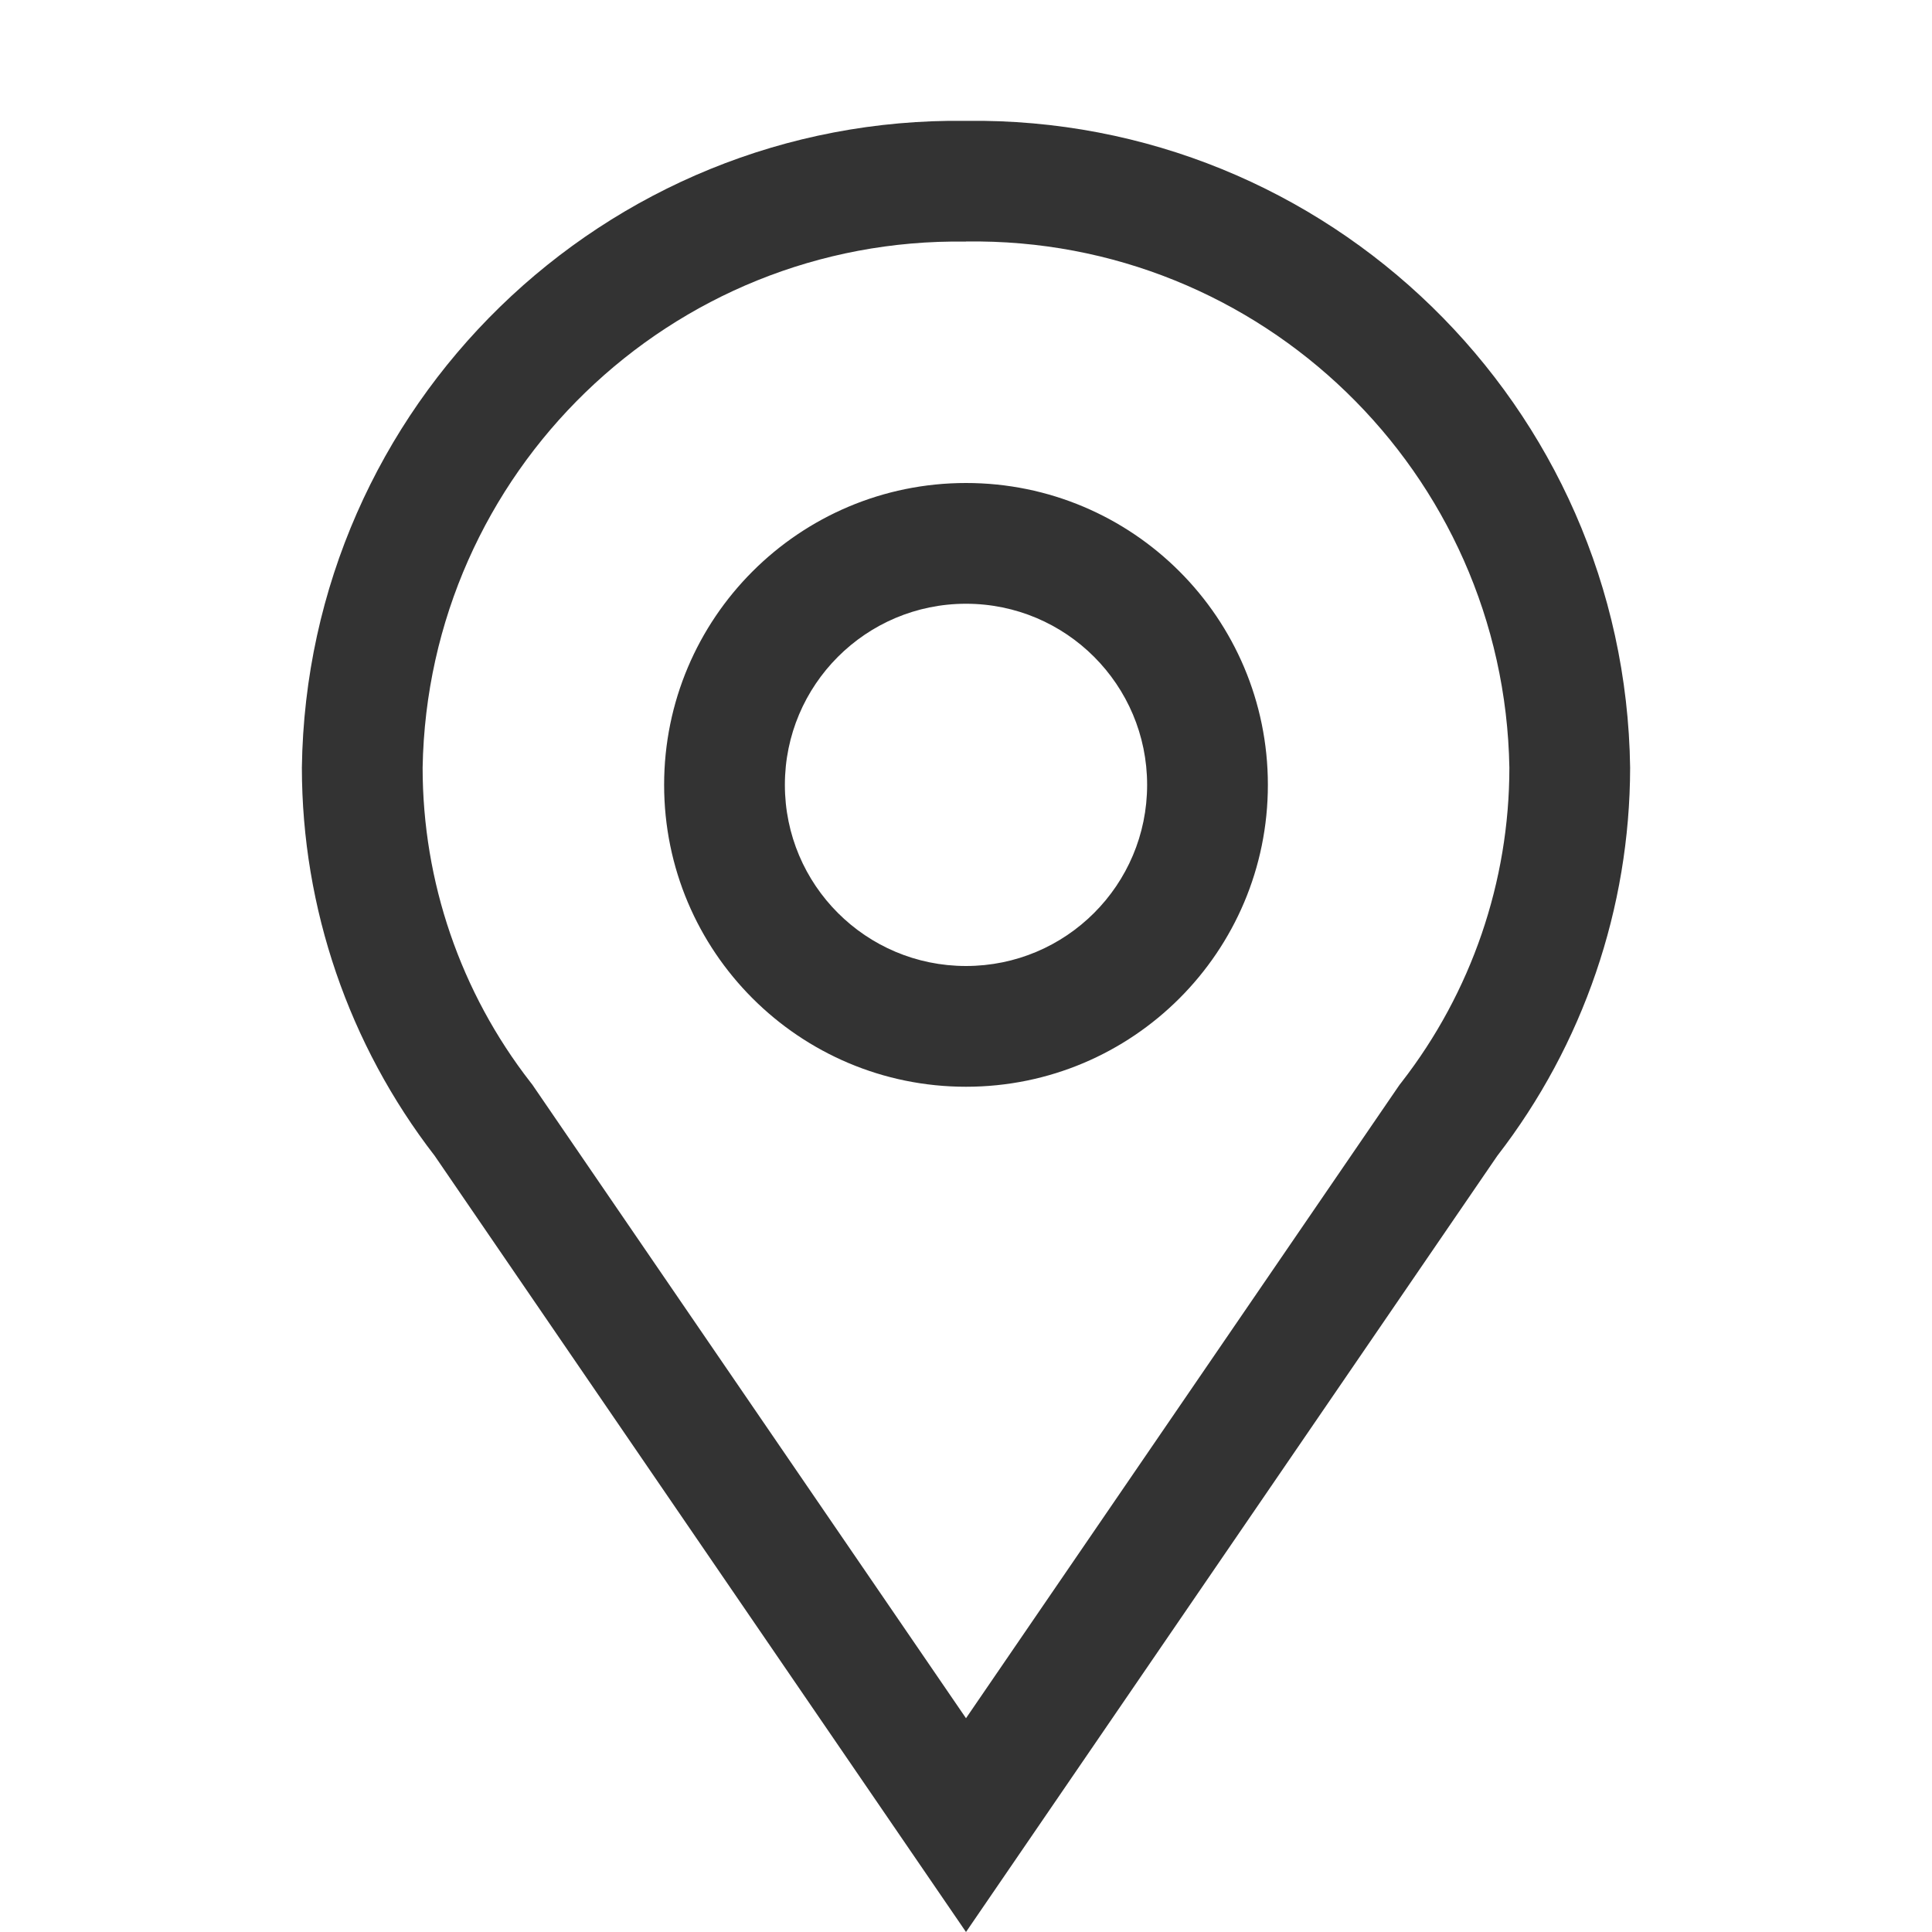 <svg width="20" height="20" viewBox="0 0 20 20" fill="none" xmlns="http://www.w3.org/2000/svg">
<path fill-rule="evenodd" clip-rule="evenodd" d="M10 6.25C11.036 6.25 11.875 7.09 11.875 8.125C11.875 9.161 11.036 10 10 10C8.964 10 8.125 9.161 8.125 8.125C8.125 7.09 8.964 6.25 10 6.25ZM10 5C8.274 5 6.875 6.399 6.875 8.125C6.875 9.851 8.274 11.25 10 11.25C11.726 11.25 13.125 9.851 13.125 8.125C13.125 6.399 11.726 5 10 5V5ZM10 2.5C13.056 2.455 15.572 4.891 15.625 7.947C15.625 9.126 15.232 10.272 14.509 11.203L14.488 11.23L14.468 11.259L10 17.787L5.531 11.258L5.512 11.23L5.491 11.203C4.767 10.272 4.375 9.126 4.375 7.947C4.428 4.891 6.944 2.455 10 2.501V2.5ZM10 1.251C6.253 1.203 3.176 4.2 3.125 7.947C3.126 9.401 3.61 10.814 4.5 11.965L10 20L15.5 11.965C16.39 10.814 16.873 9.401 16.875 7.947C16.824 4.2 13.747 1.203 10 1.251Z" fill="#333333"/>
<mask id="mask0" mask-type="alpha" maskUnits="userSpaceOnUse" x="3" y="1" width="14" height="19">
<path fill-rule="evenodd" clip-rule="evenodd" d="M10 6.25C11.036 6.25 11.875 7.09 11.875 8.125C11.875 9.161 11.036 10 10 10C8.964 10 8.125 9.161 8.125 8.125C8.125 7.09 8.964 6.25 10 6.25ZM10 5C8.274 5 6.875 6.399 6.875 8.125C6.875 9.851 8.274 11.25 10 11.25C11.726 11.25 13.125 9.851 13.125 8.125C13.125 6.399 11.726 5 10 5V5ZM10 2.5C13.056 2.455 15.572 4.891 15.625 7.947C15.625 9.126 15.232 10.272 14.509 11.203L14.488 11.23L14.468 11.259L10 17.787L5.531 11.258L5.512 11.23L5.491 11.203C4.767 10.272 4.375 9.126 4.375 7.947C4.428 4.891 6.944 2.455 10 2.501V2.5ZM10 1.251C6.253 1.203 3.176 4.2 3.125 7.947C3.126 9.401 3.61 10.814 4.5 11.965L10 20L15.5 11.965C16.39 10.814 16.873 9.401 16.875 7.947C16.824 4.2 13.747 1.203 10 1.251Z" fill="white"/>
</mask>
<g mask="url(#mask0)">
</g>
</svg>
